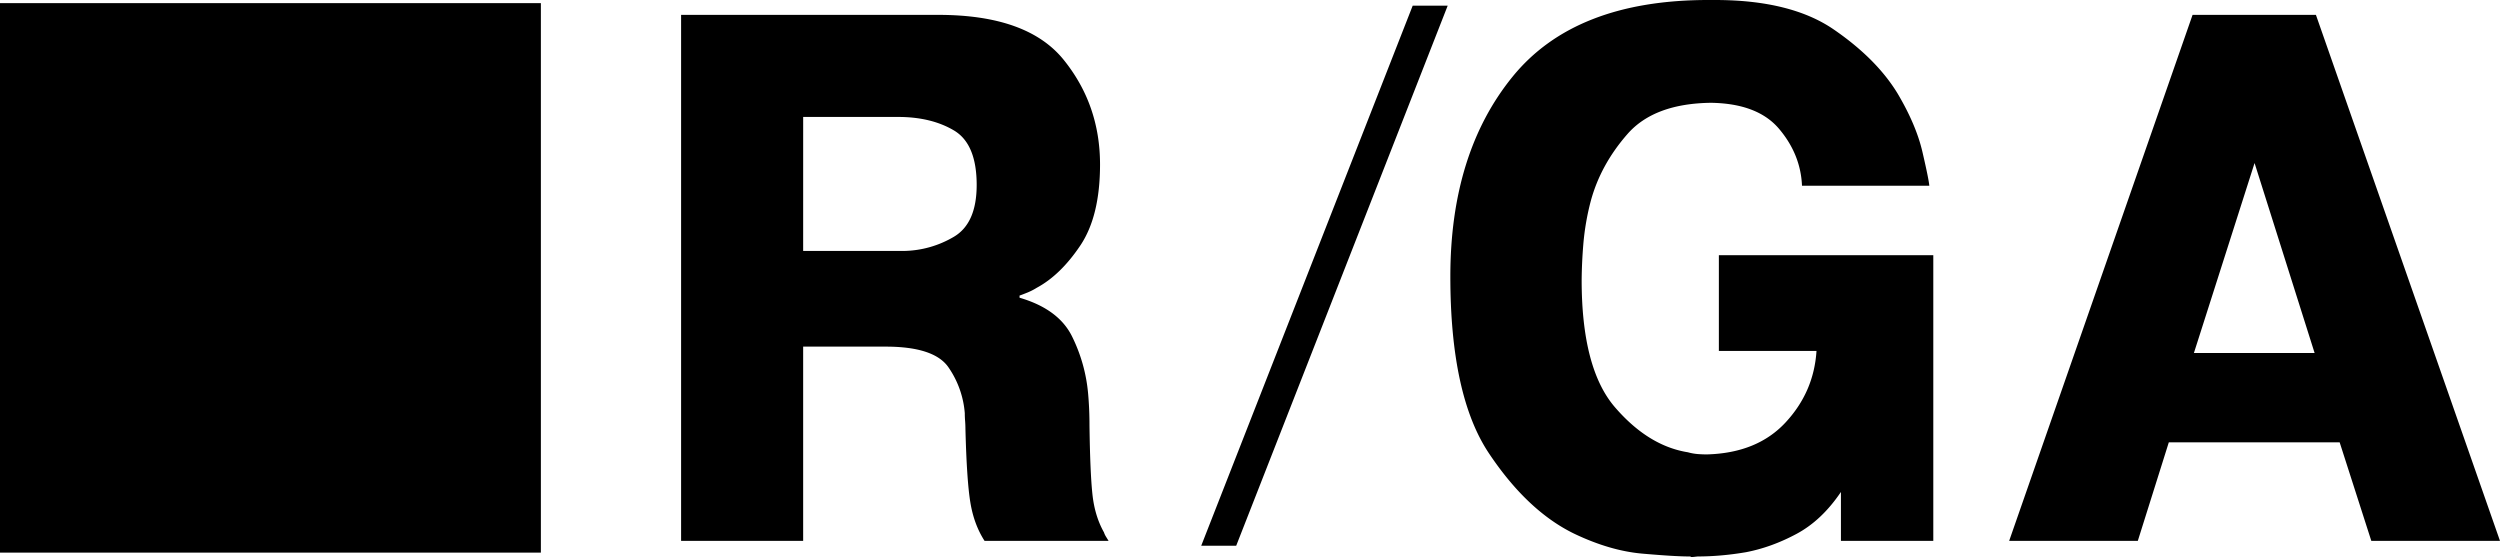 <svg width="161.522" xmlns="http://www.w3.org/2000/svg" height="36" fill="none"><path d="M93.534.365 79.869 35.26h-2.26L91.273.365z" fill-rule="evenodd" clip-rule="evenodd" style="fill:#000;fill-opacity:1" class="fills"/><path d="M0 .203h34.945v35.501H0z" fill-rule="evenodd" clip-rule="evenodd" style="fill:#000" class="fills"/><path d="m149.545 22.809-3.88-12.276-3.92 12.276zm.084-21.848 11.893 33.986h-8.314l-2.045-6.367h-11.039l-2.003 6.367h-8.312L141.659.961zm-24.721 15.526v18.459h-5.968v-3.16q-1.237 1.831-2.856 2.701-1.62.872-3.282 1.191-.812.138-1.599.207-.788.068-1.514.068l-.427.047q-.041-.047-.064-.047h-.062q-.938 0-3.027-.183-2.089-.184-4.391-1.283-3.025-1.465-5.519-5.198t-2.494-11.427q0-7.97 4.028-12.916T110.372 0h.424q4.903 0 7.675 1.901 2.769 1.9 4.133 4.145 1.193 2.015 1.599 3.756.405 1.742.448 2.199h-8.226q-.085-2.016-1.471-3.664-1.385-1.65-4.411-1.695-3.664.046-5.392 2.015-1.727 1.97-2.366 4.305c-.247.93-.411 1.881-.49 2.84a31 31 0 0 0-.106 2.29q0 5.725 2.153 8.222 2.152 2.495 4.71 2.907.313.088.638.115.299.024.597.023 3.24-.09 5.072-2.061 1.834-1.971 2.003-4.626h-6.308v-6.184zm-73.017-.274h6.522a6.55 6.55 0 0 0 3.218-.916q1.47-.87 1.471-3.344 0-2.657-1.471-3.527t-3.602-.87h-6.137zM44.005.961h16.624q5.754 0 8.098 2.909 2.345 2.907 2.345 6.755 0 3.343-1.279 5.244-1.278 1.902-2.813 2.726a4 4 0 0 1-.575.297q-.278.114-.533.205v.138q2.515.734 3.389 2.496.873 1.764 1.044 3.734.087 1.005.085 2.015.041 3.067.192 4.467.149 1.394.745 2.45.043.136.128.274l.17.275h-8.013q-.682-1.055-.917-2.474t-.32-4.764q0-.228-.02-.504a6 6 0 0 1-.021-.504 6.03 6.03 0 0 0-1.045-2.953q-.916-1.352-4.07-1.352h-5.328v12.551h-7.886z" fill-rule="evenodd" clip-rule="evenodd" style="fill:#000;fill-opacity:1" class="fills"/></svg>